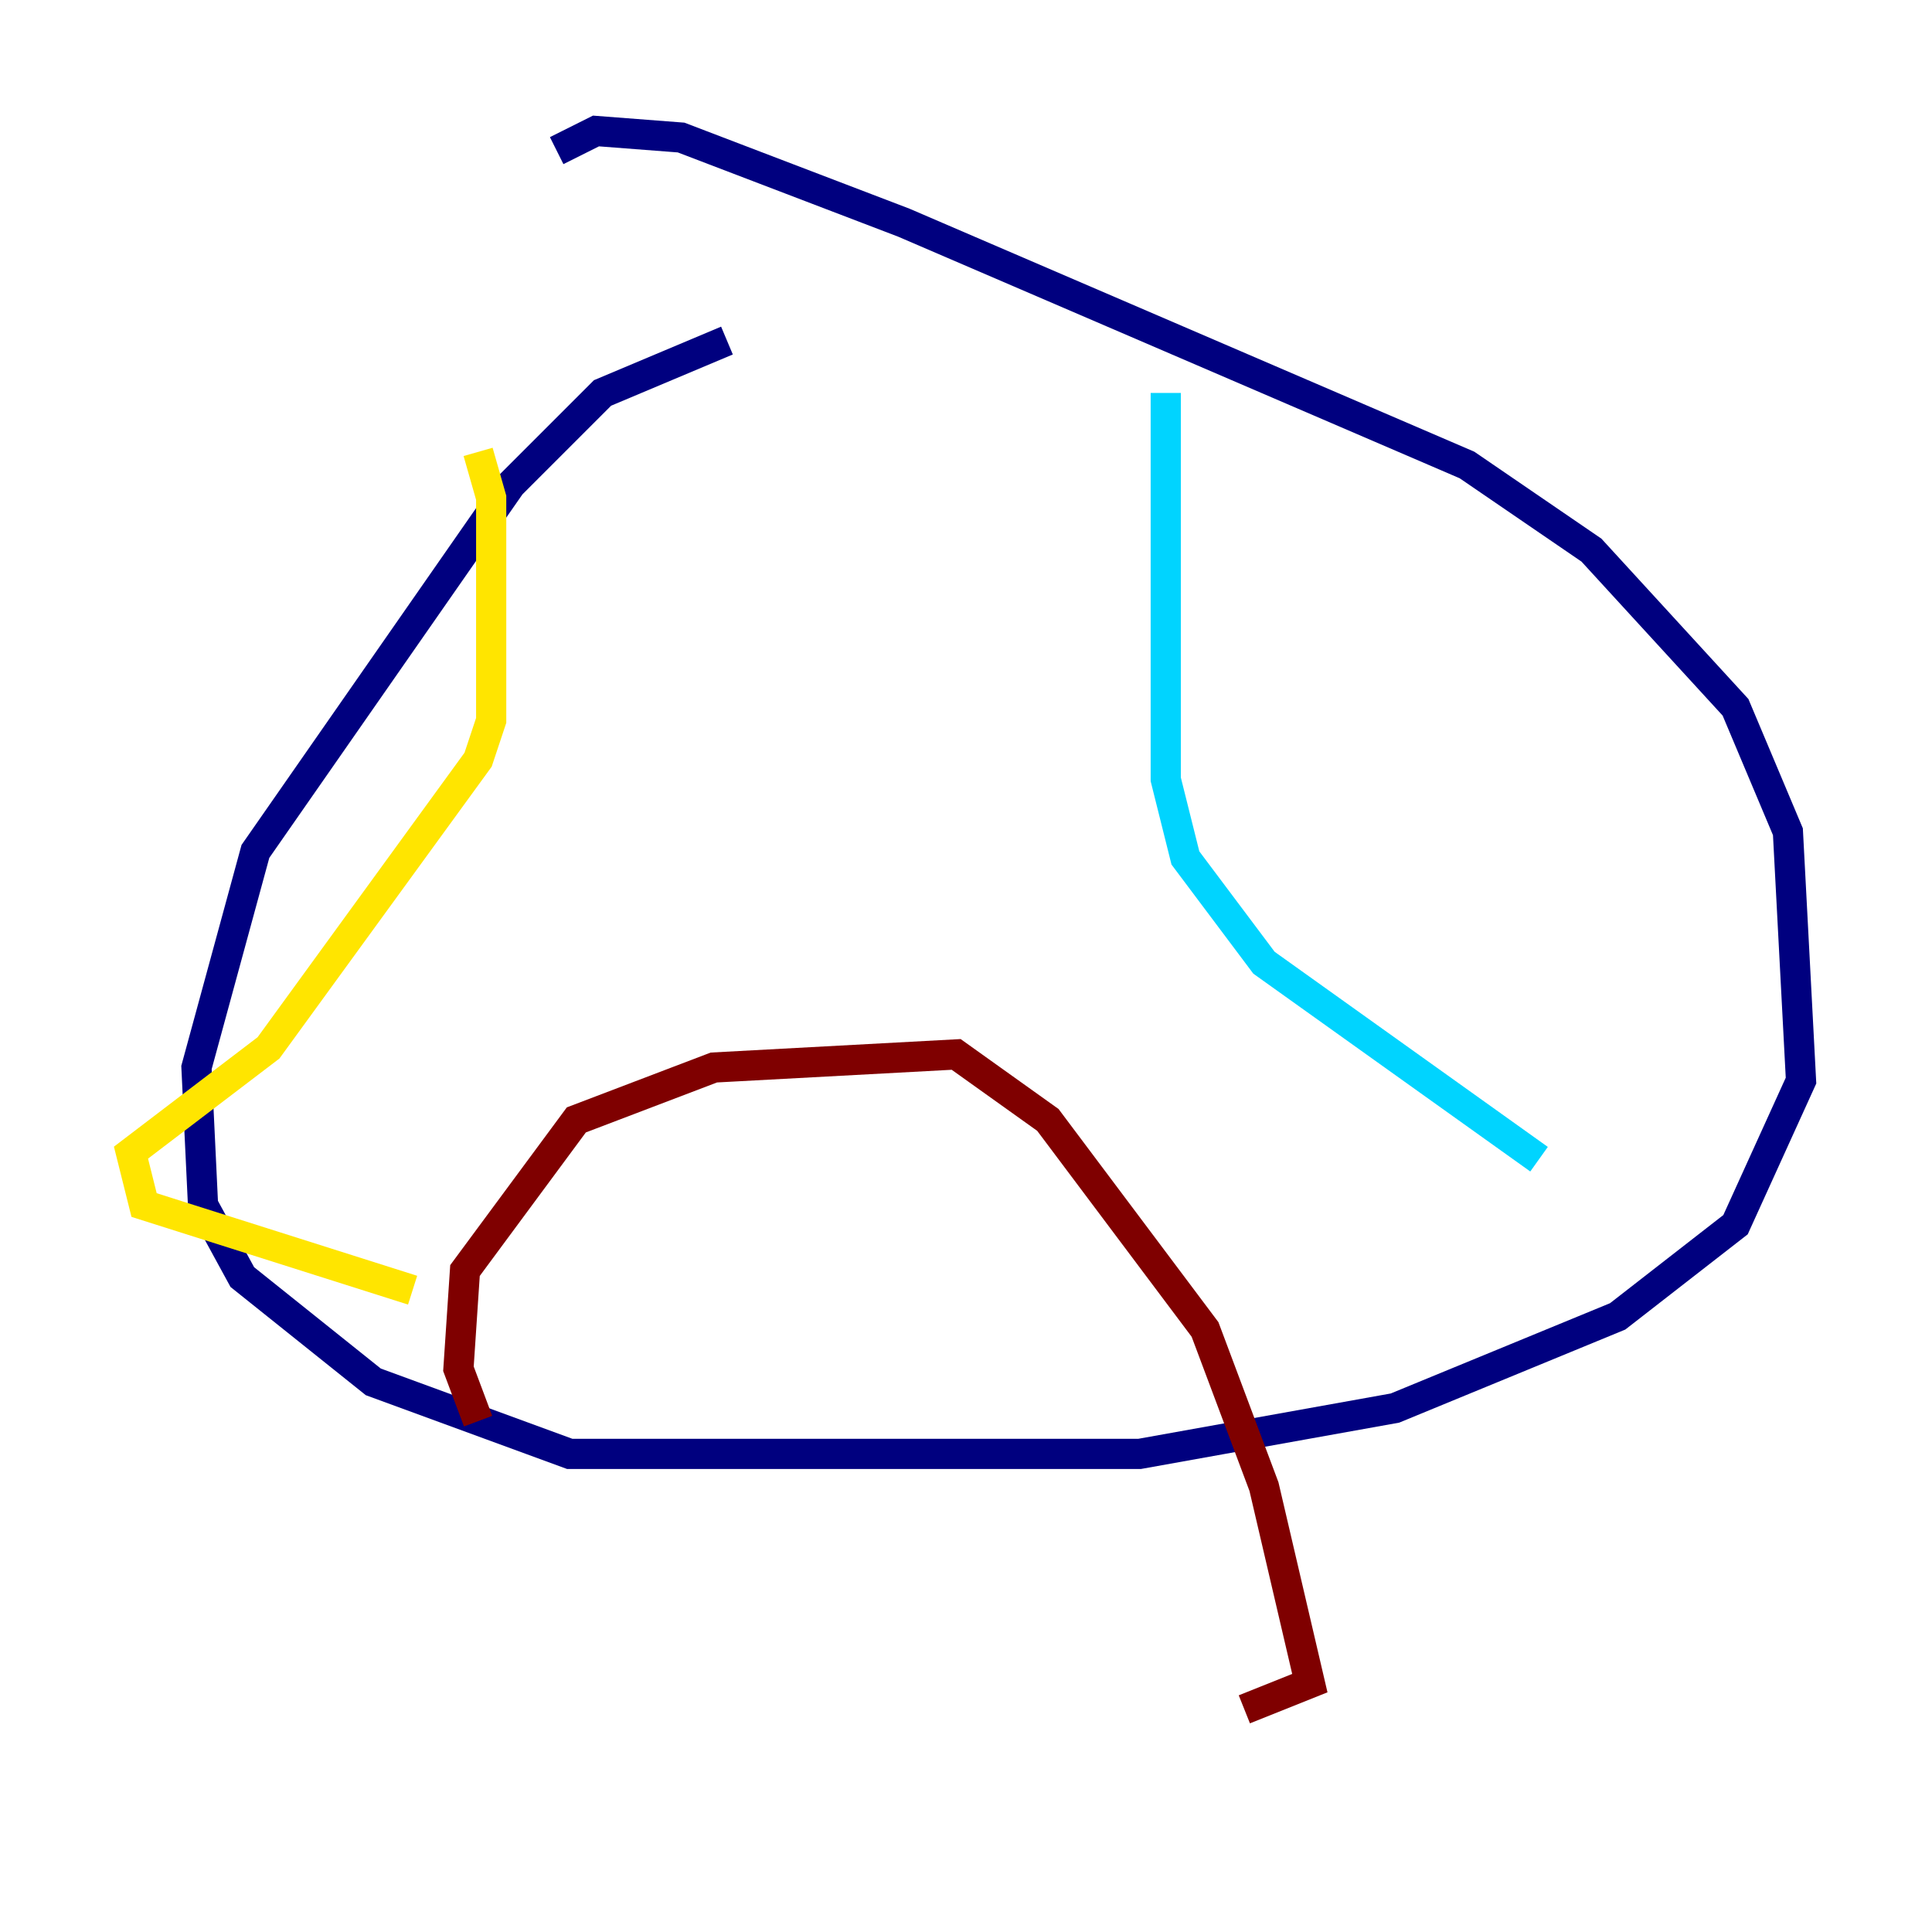 <?xml version="1.0" encoding="utf-8" ?>
<svg baseProfile="tiny" height="128" version="1.2" viewBox="0,0,128,128" width="128" xmlns="http://www.w3.org/2000/svg" xmlns:ev="http://www.w3.org/2001/xml-events" xmlns:xlink="http://www.w3.org/1999/xlink"><defs /><polyline fill="none" points="48.163,22.563 39.919,26.034 33.844,32.108 16.922,56.407 13.017,70.725 13.451,79.837 16.054,84.61 24.732,91.552 37.749,96.325 75.498,96.325 92.42,93.288 107.173,87.214 114.983,81.139 119.322,71.593 118.454,55.105 114.983,46.861 105.437,36.447 97.193,30.807 59.878,14.752 45.125,9.112 39.485,8.678 36.881,9.98" stroke="#00007f" stroke-width="2" /><polyline fill="none" points="77.234,26.034 77.234,51.634 78.536,56.841 83.742,63.783 101.966,76.8" stroke="#00d4ff" stroke-width="2" /><polyline fill="none" points="31.675,29.939 32.542,32.976 32.542,47.729 31.675,50.332 17.79,69.424 8.678,76.366 9.546,79.837 27.336,85.478" stroke="#ffe500" stroke-width="2" /><polyline fill="none" points="31.675,94.156 30.373,90.685 30.807,84.176 38.183,74.197 47.295,70.725 63.349,69.858 69.424,74.197 79.837,88.081 83.742,98.495 86.78,111.512 82.441,113.248" stroke="#7f0000" stroke-width="2" /></svg>